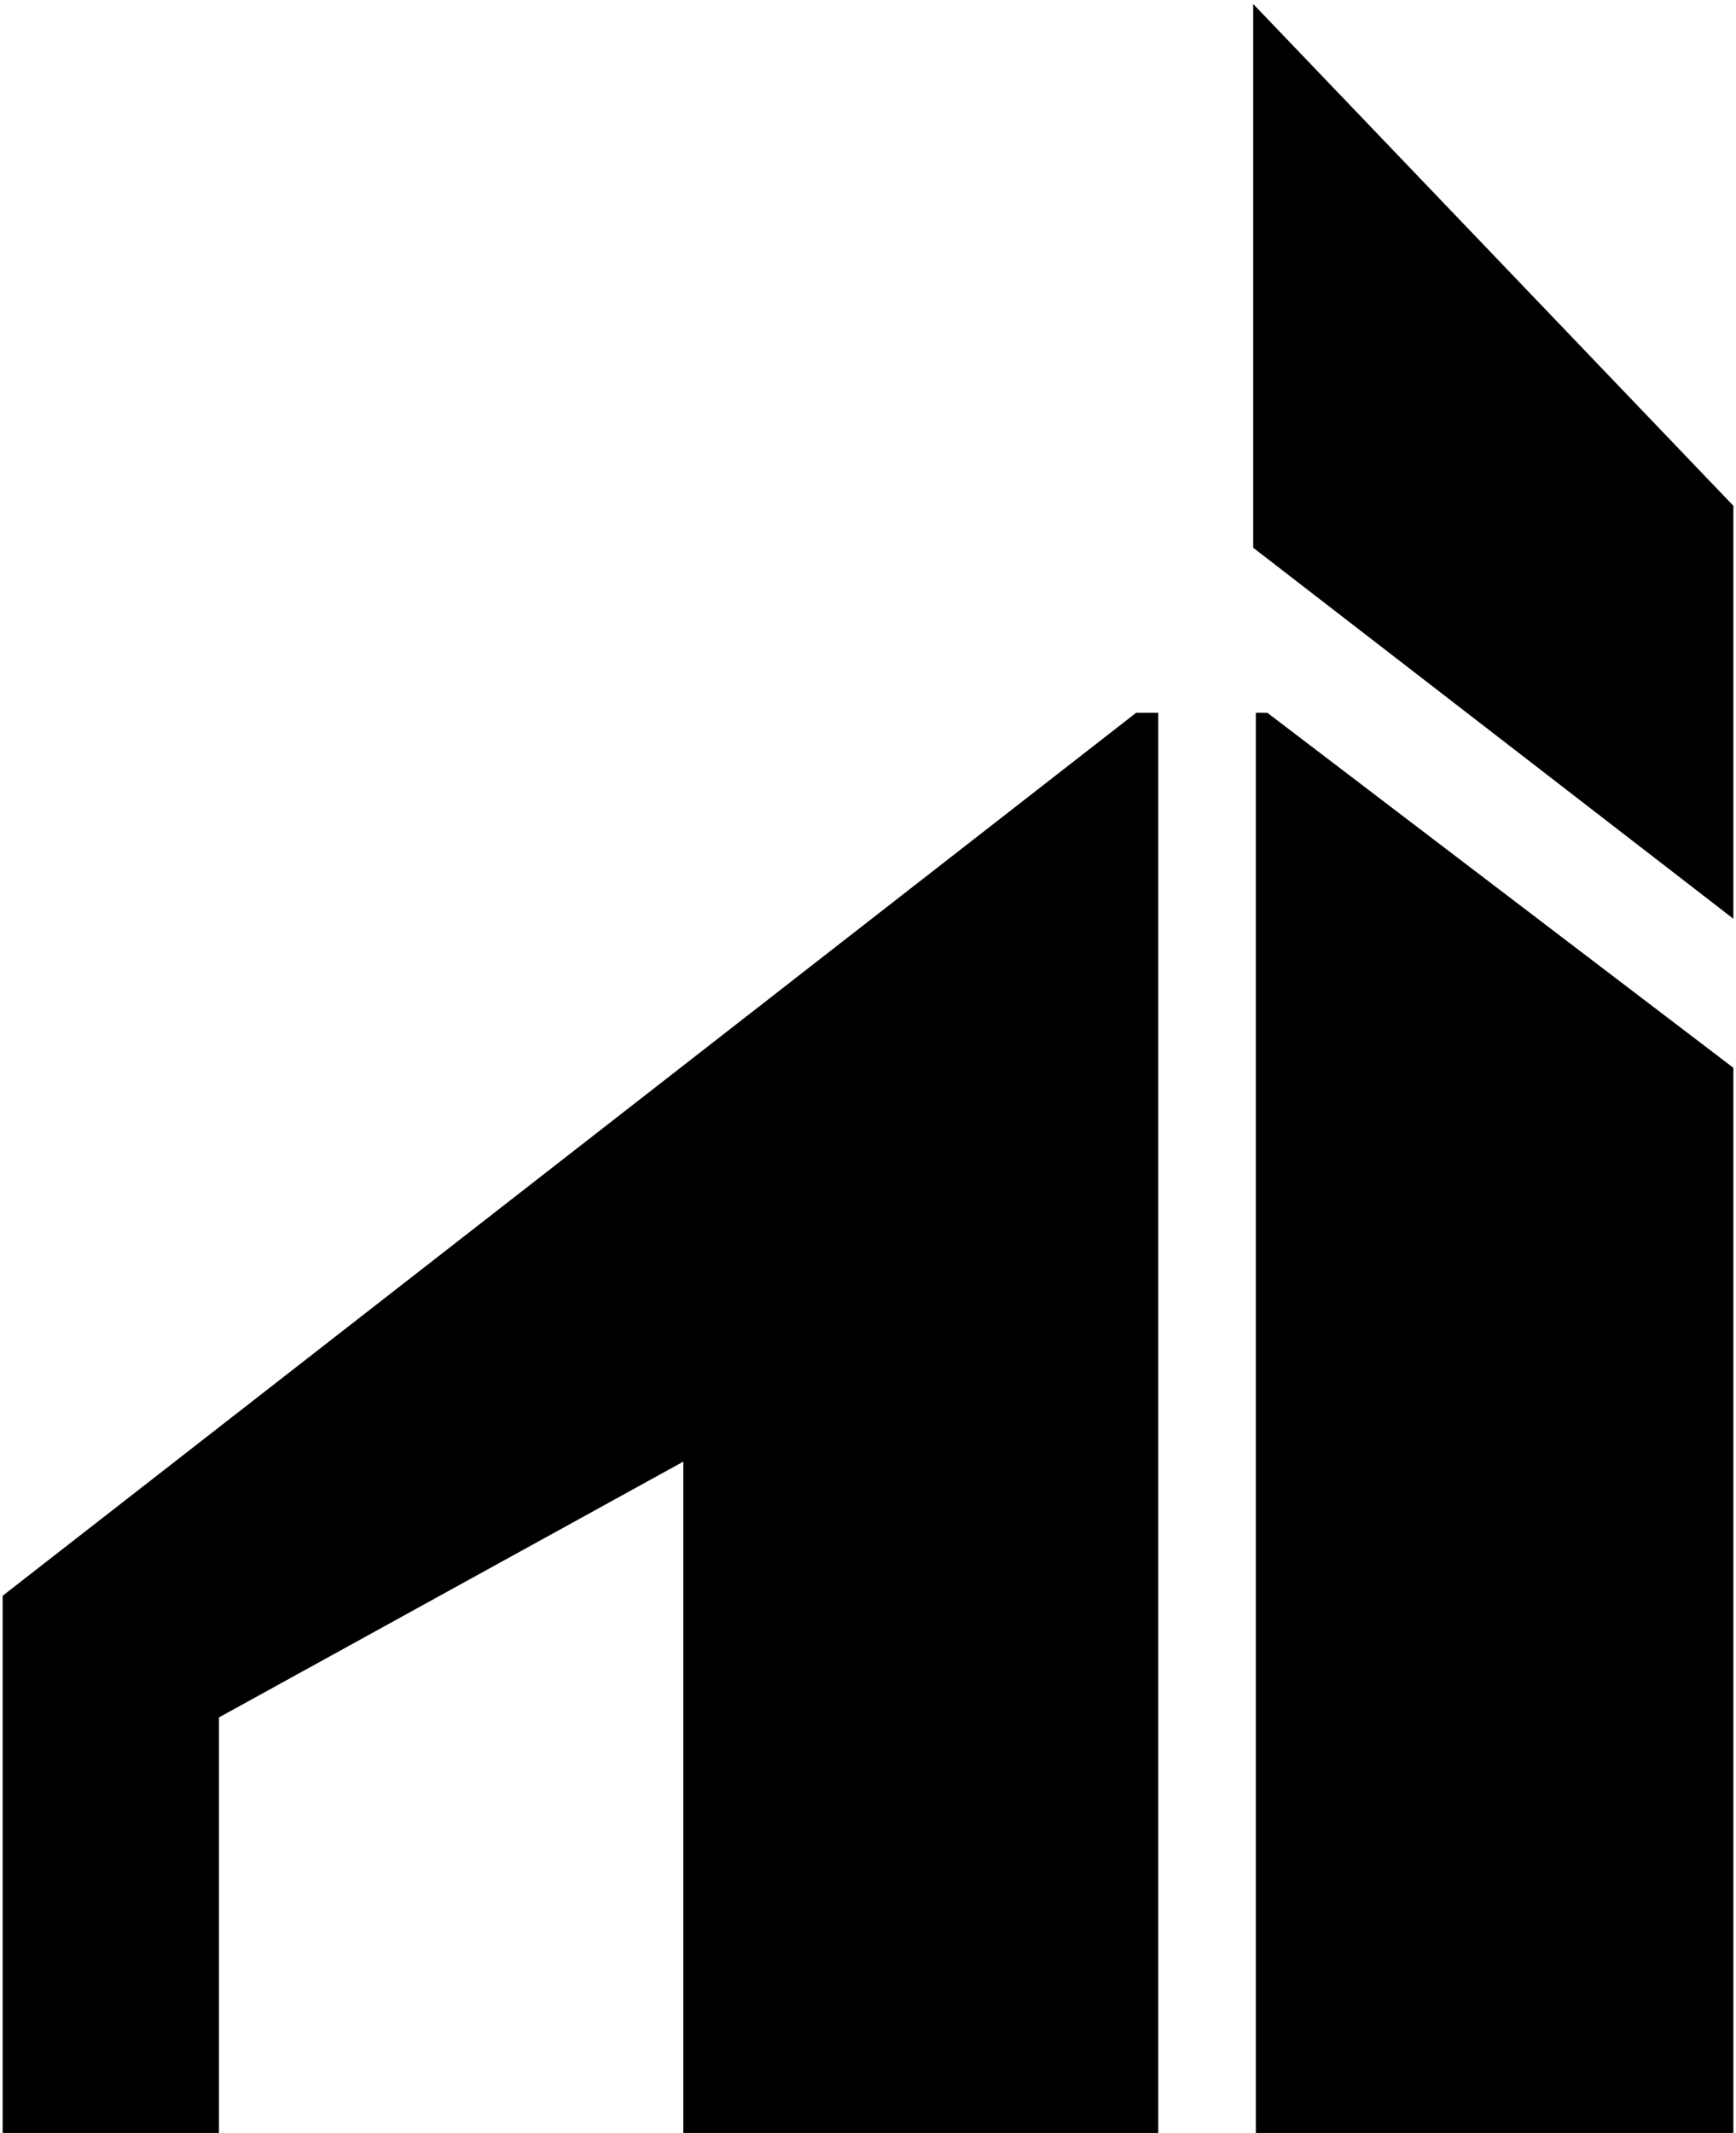 <svg width="329" height="404" viewBox="0 0 329 404" fill="none" xmlns="http://www.w3.org/2000/svg">
<path d="M41 403.5H1V302.5L215.5 135.5H219V403.5H130V276L41 325V403.5Z" fill="black"/>
<path d="M328 202.5V403.5H238.5V135.5H240L328 202.5Z" fill="black"/>
<path d="M328 173L238 103.5V2L328 96V173Z" fill="black"/>
<path d="M238 403.5H238.5M238.5 403.5H328V202.5L240 135.5H238.5V403.5ZM1 403.5H41V325L130 276V403.5H219V135.5H215.5L1 302.5V403.5ZM238 103.5L328 173V96L238 2V103.5Z" stroke="black"/>
</svg>

